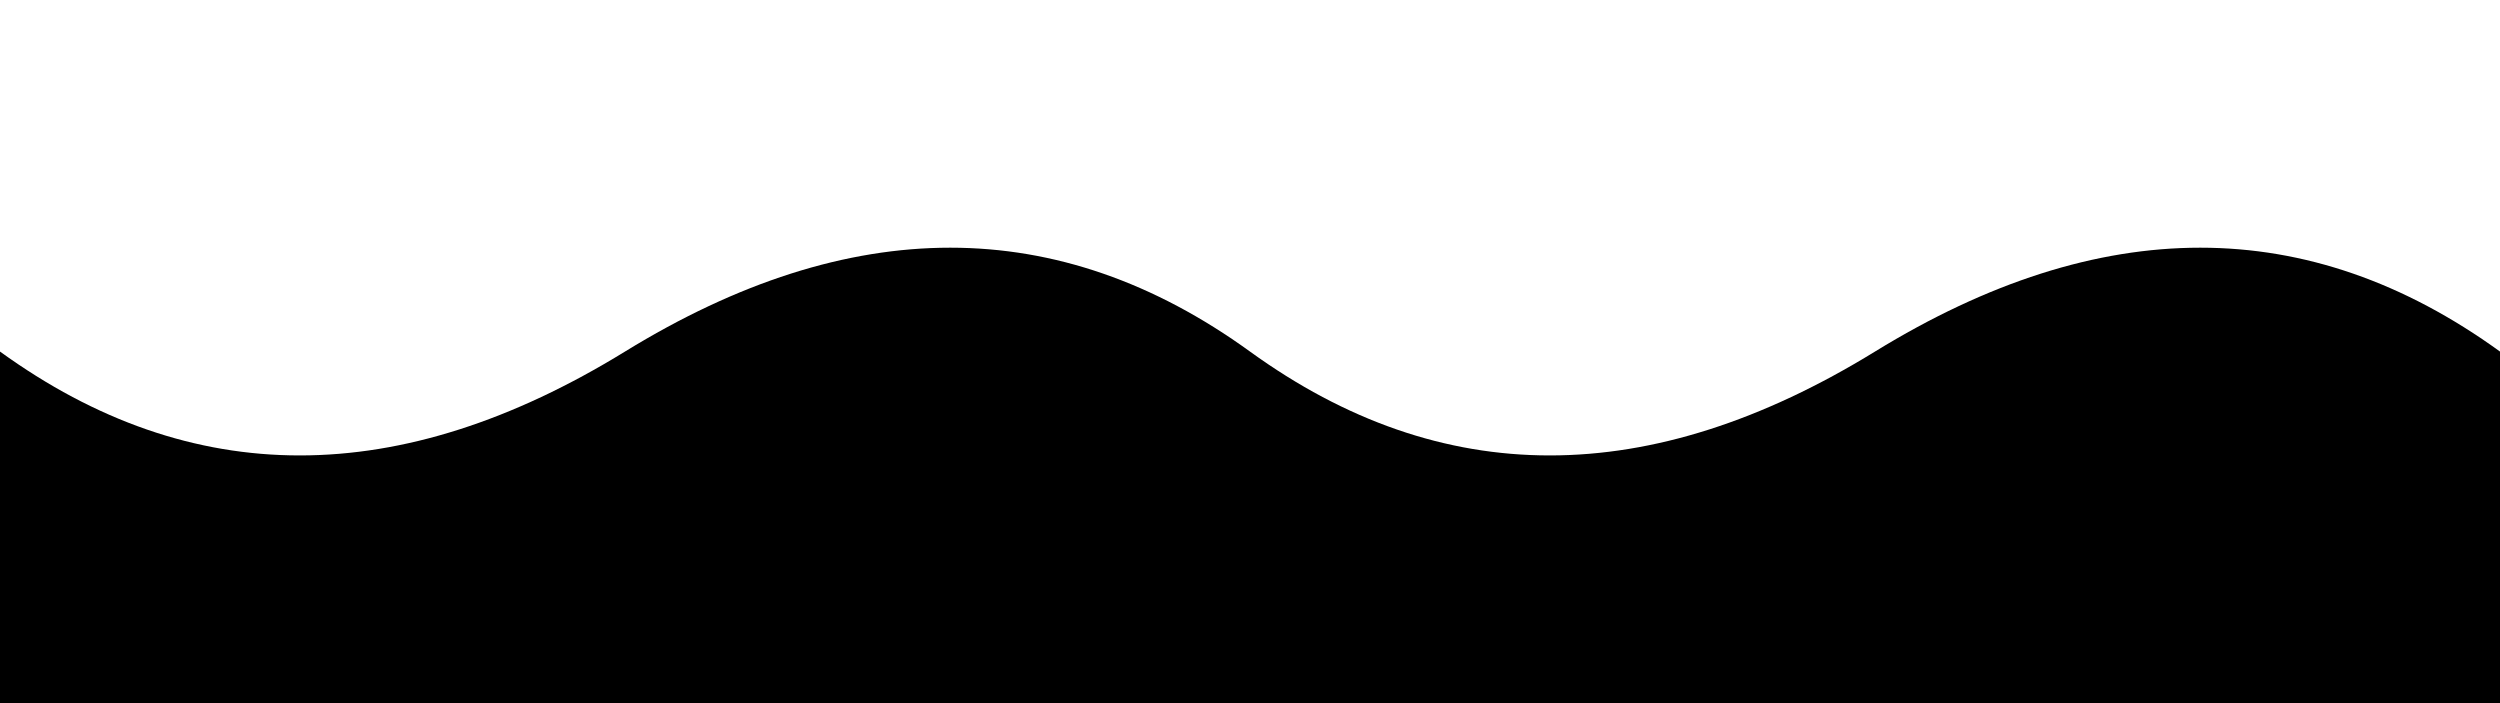 <?xml version="1.0" encoding="UTF-8" standalone="no"?>
<svg xmlns="http://www.w3.org/2000/svg" xmlns:xlink="http://www.w3.org/1999/xlink" style="isolation:isolate"
     viewBox="0 0 3840 1080" width="3840pt" height="1080pt">
    <defs>
        <clipPath id="_clipPath_9ysGc3cj8hVy9CQFlwXLbt9IIMadCtby">
            <rect width="3840" height="1080"/>
        </clipPath>
    </defs>
    <g clip-path="url(#_clipPath_9ysGc3cj8hVy9CQFlwXLbt9IIMadCtby)">
        <path d=" M 0 540 Q 440.909 859.091 960 540 Q 1479.091 220.909 1920 540 L 1920 1080 L 0 1080 L 0 540 Z "
              fill="currentColor"/>
        <path d=" M 1920 540 Q 2360.909 859.091 2880 540 Q 3399.091 220.909 3840 540 L 3840 1080 L 1920 1080 L 1920 540 Z "
              fill="currentColor"/>
    </g>
</svg>